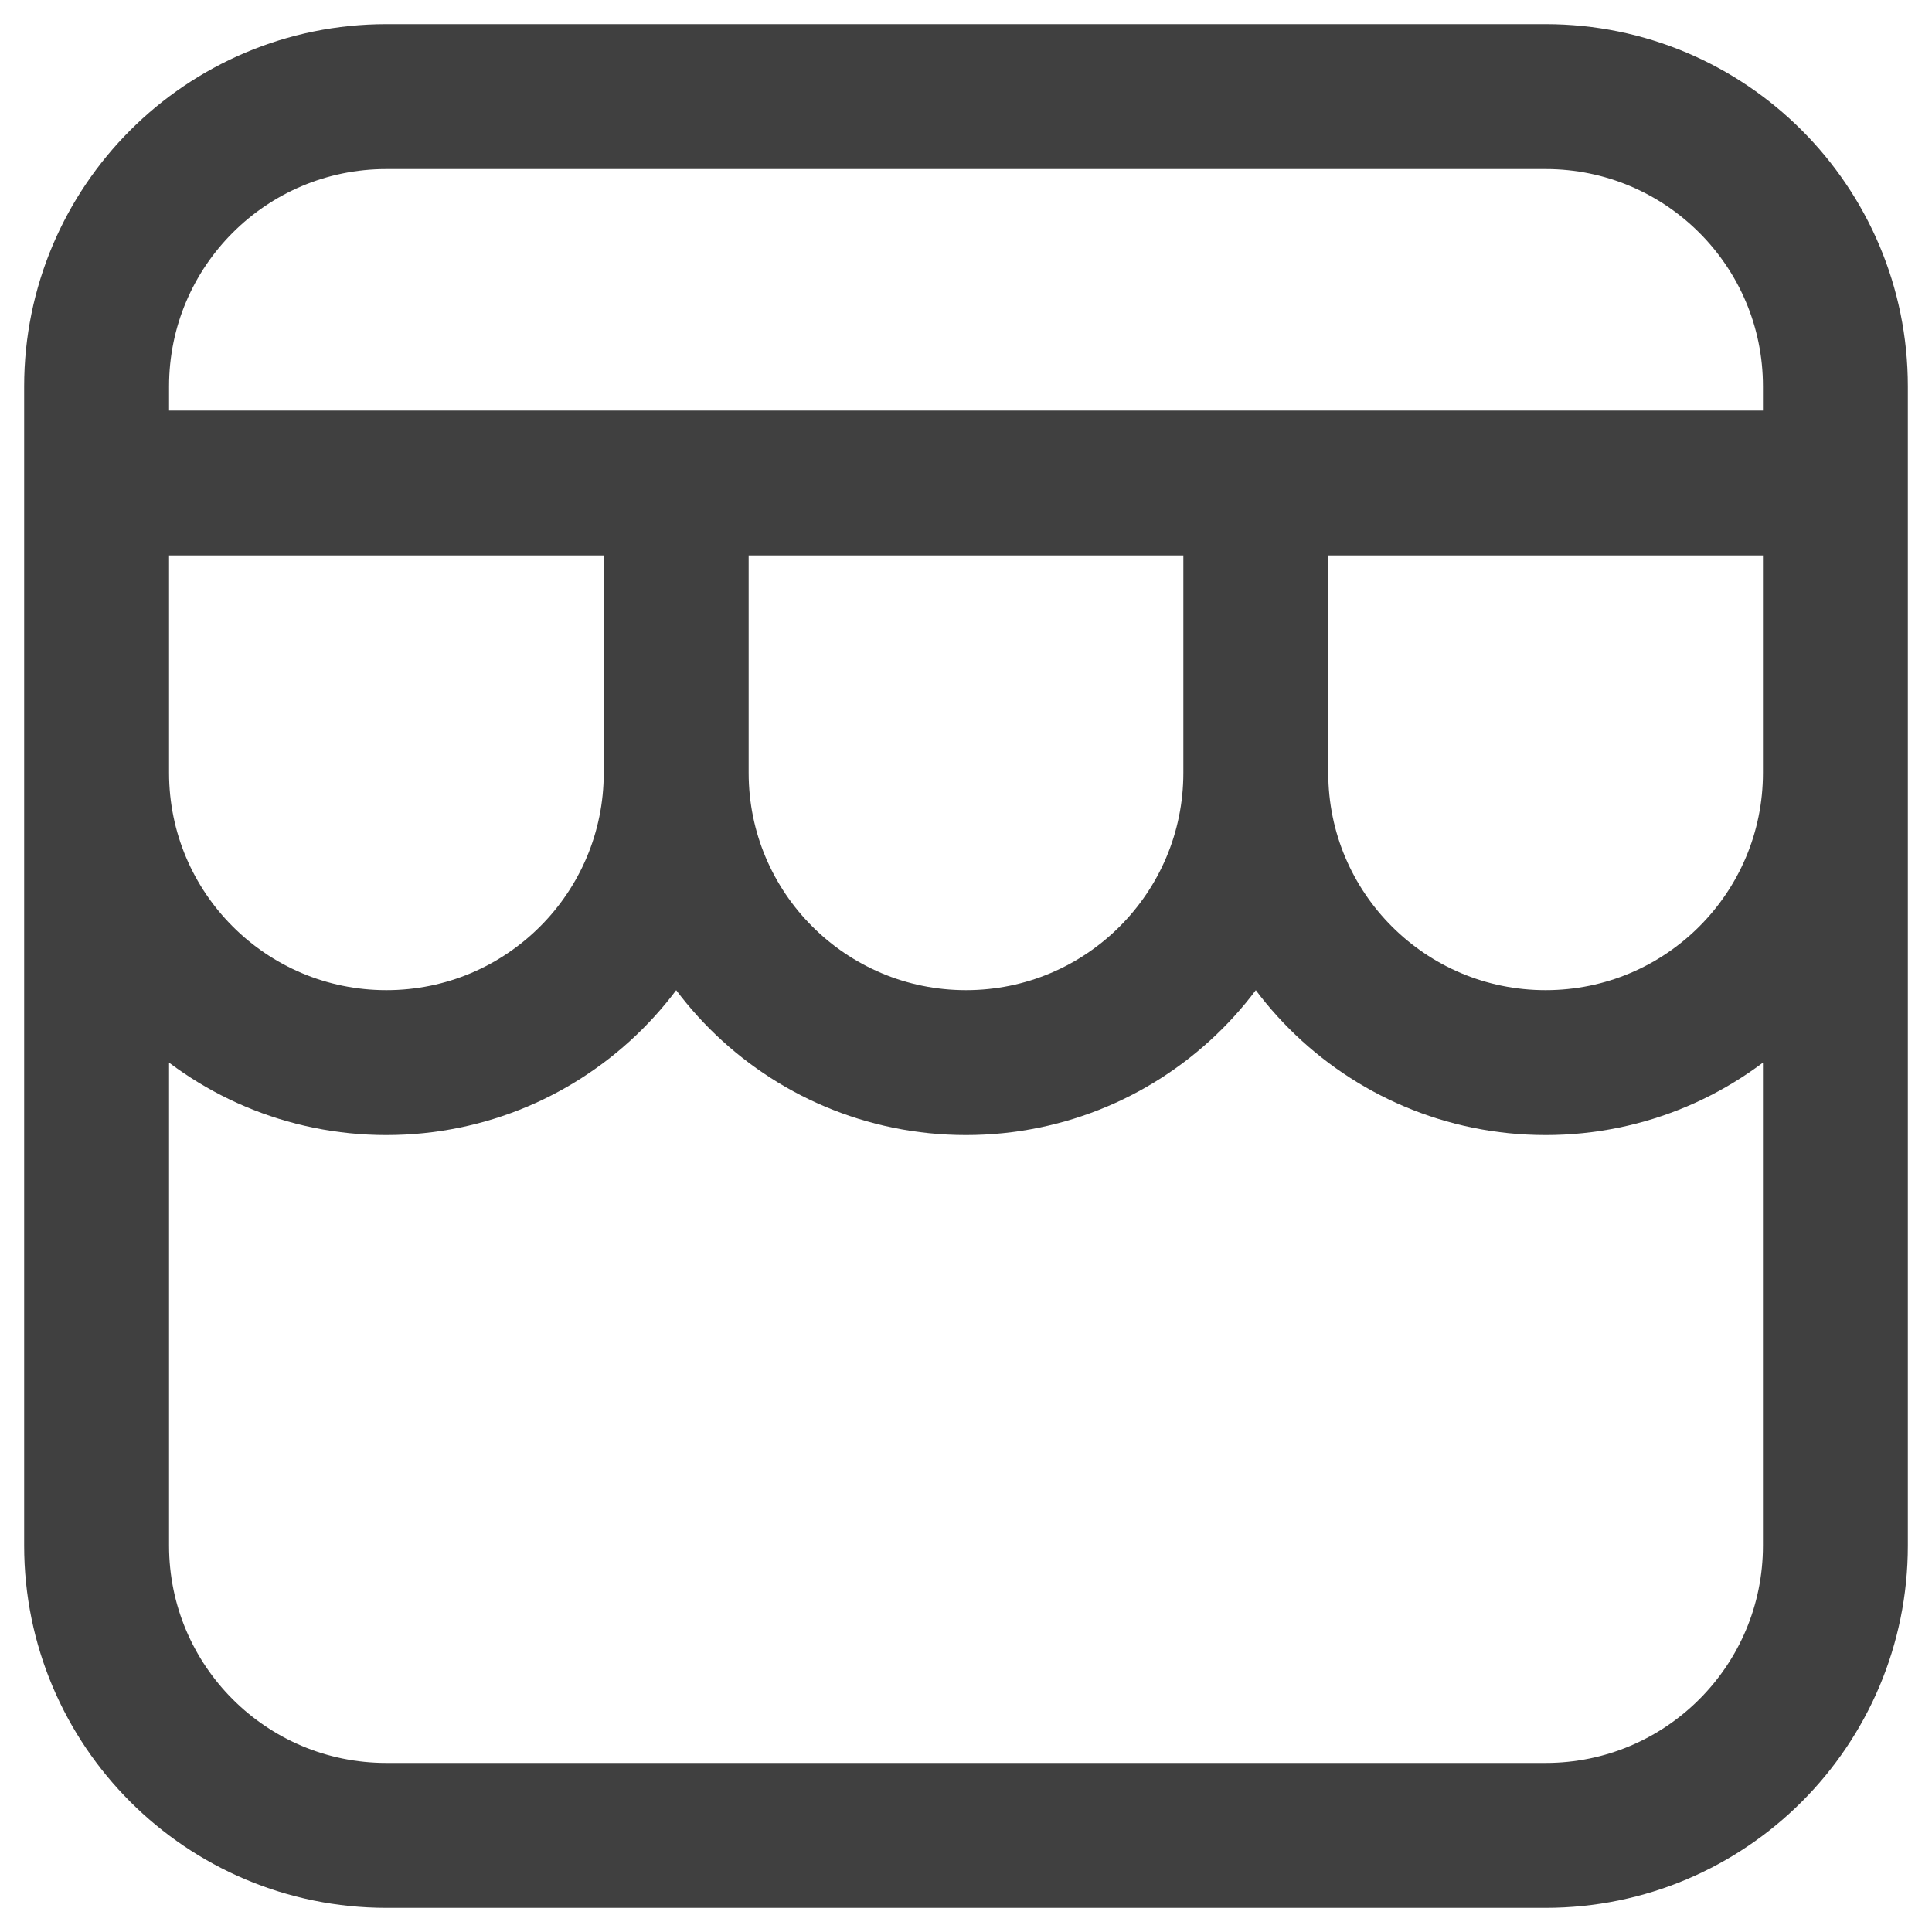 <svg width="20" height="20" viewBox="0 0 20 20" fill="none" xmlns="http://www.w3.org/2000/svg">
<path d="M7 5L1 5L1 8C1 9.657 2.343 11 4 11C5.657 11 7 9.657 7 8M7 5V8M7 5L13 5M7 8C7 9.657 8.343 11 10 11C11.657 11 13 9.657 13 8M13 5V8M13 5H19V8C19 9.657 17.657 11 16 11C14.343 11 13 9.657 13 8M19 4V16C19 17.657 17.657 19 16 19H4C2.343 19 1 17.657 1 16L1 4C1 2.343 2.343 1 4 1L16 1C17.657 1 19 2.343 19 4Z" stroke="#404040" stroke-width="1.5" stroke-linecap="round" stroke-linejoin="round"/>
</svg>
